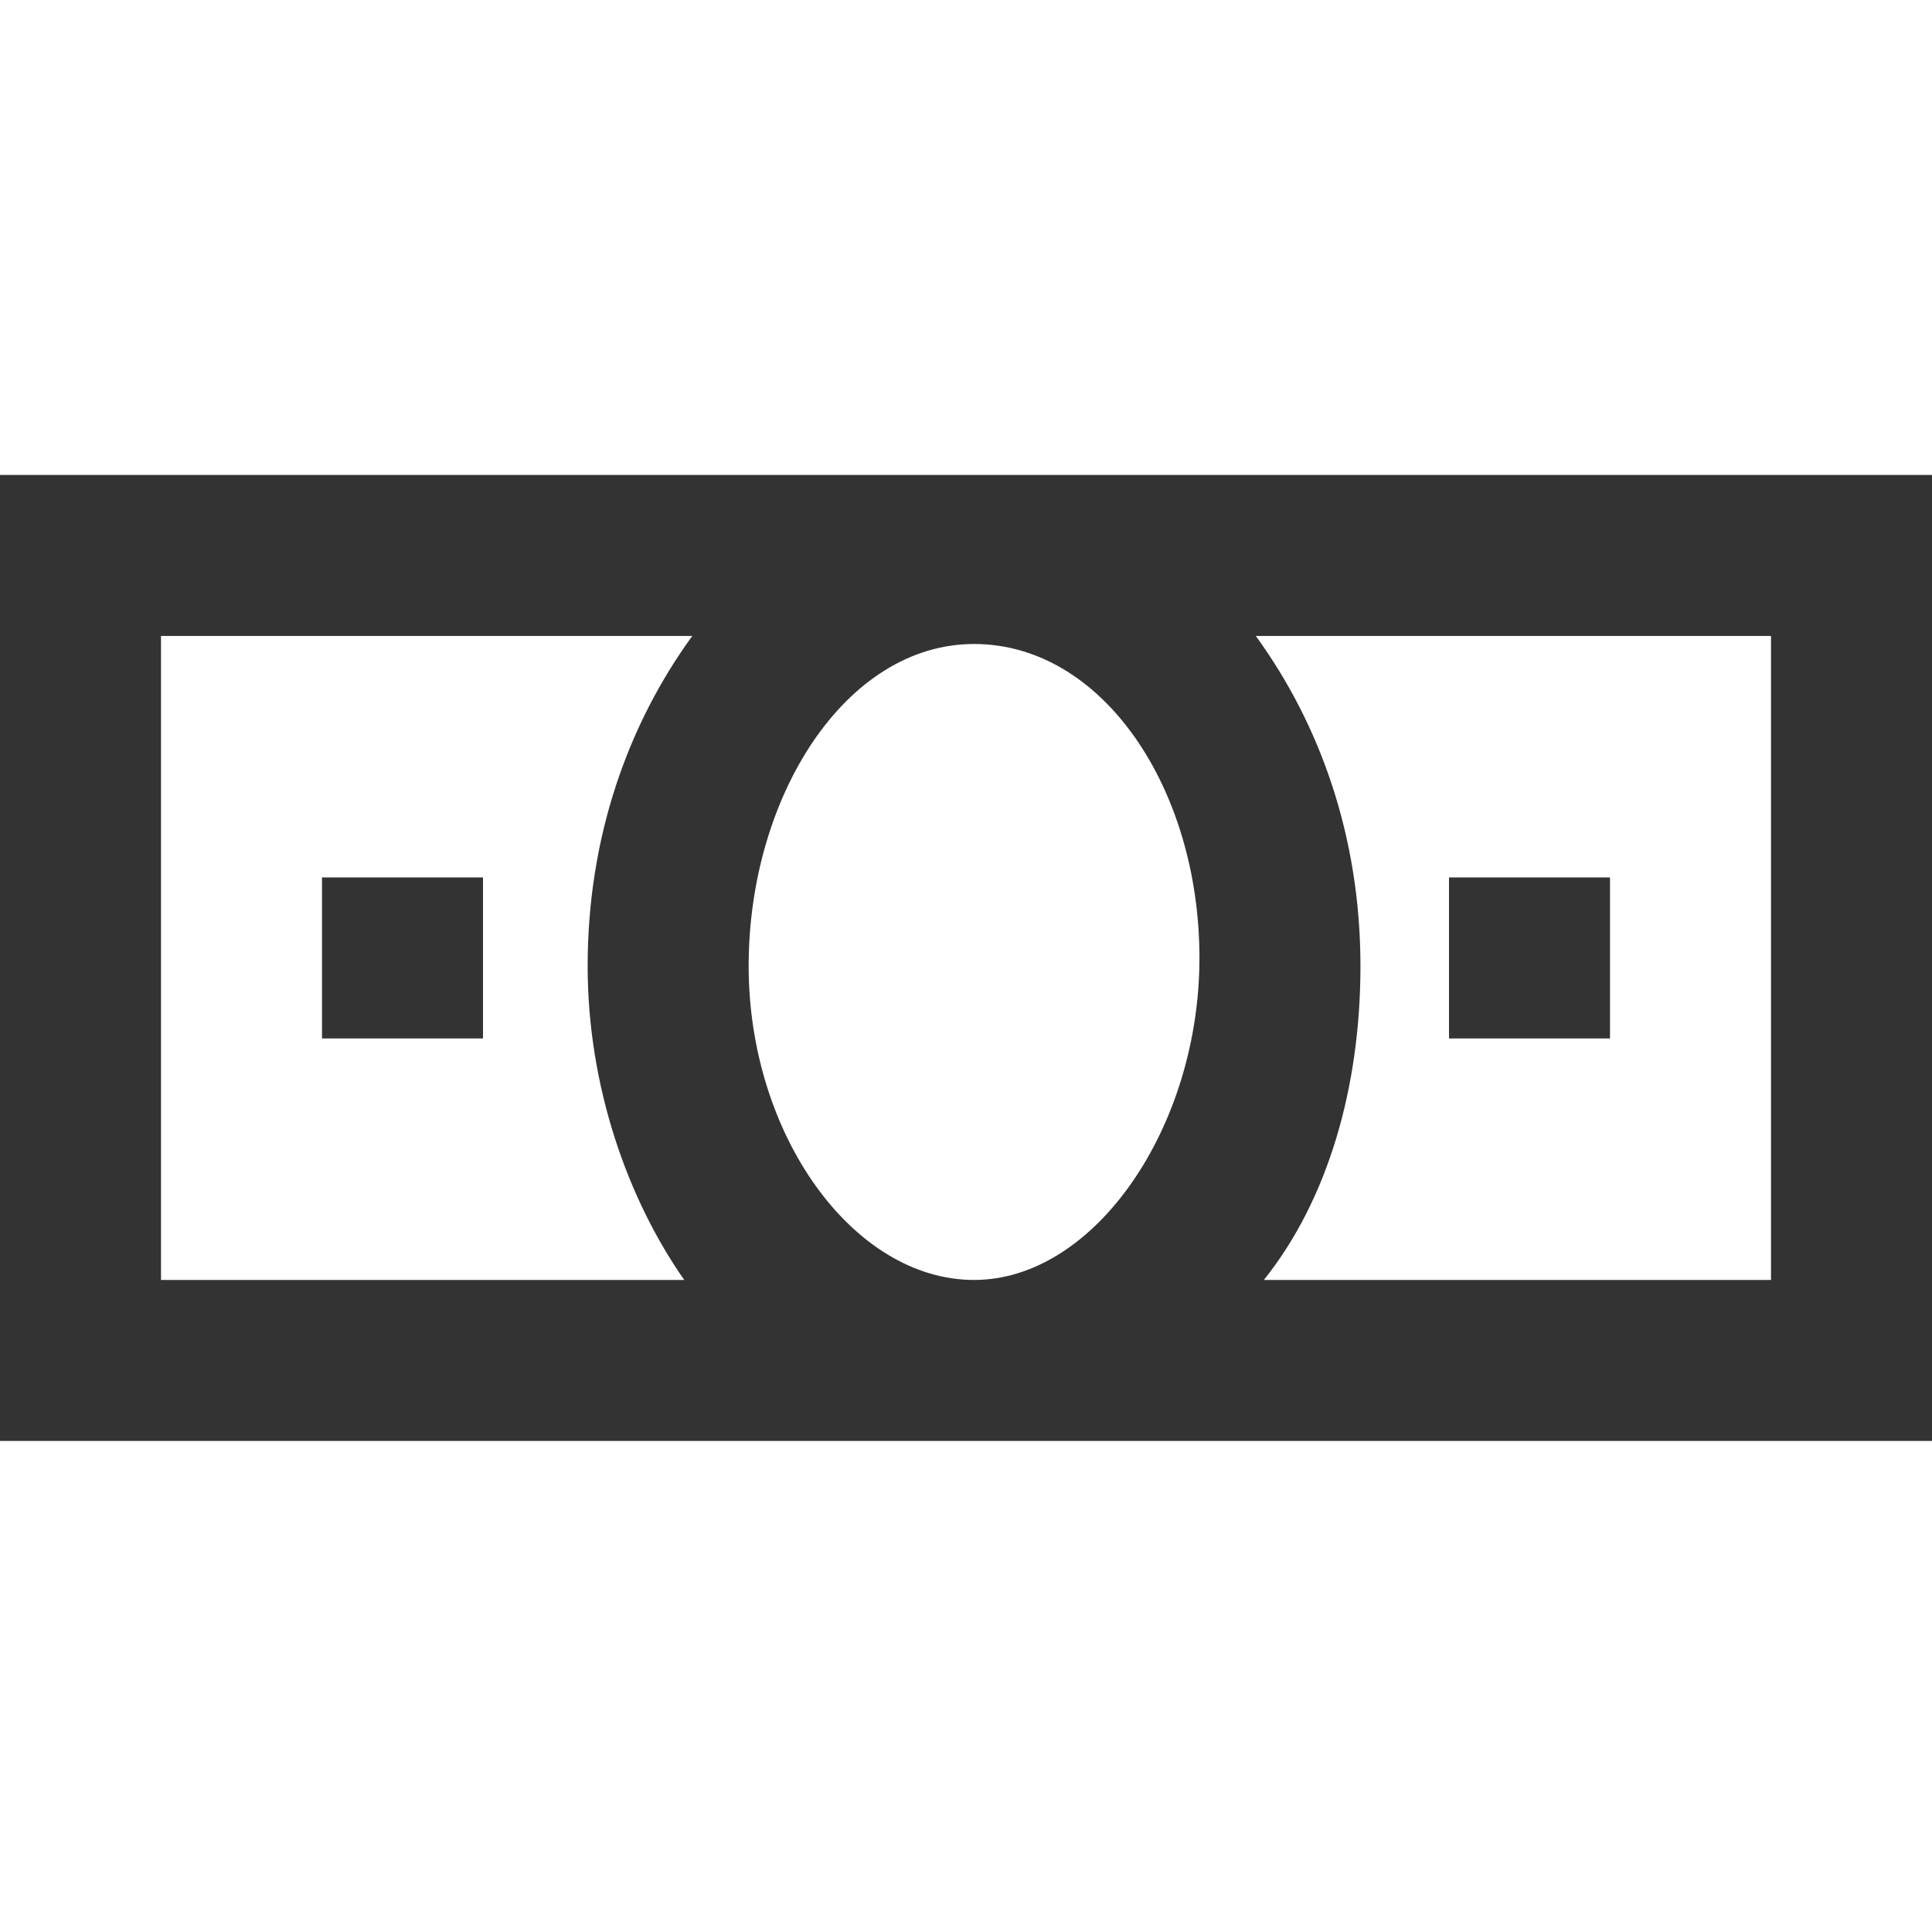 <?xml version="1.0" encoding="utf-8"?>
<!-- Generator: Adobe Illustrator 18.1.1, SVG Export Plug-In . SVG Version: 6.00 Build 0)  -->
<!DOCTYPE svg PUBLIC "-//W3C//DTD SVG 1.1//EN" "http://www.w3.org/Graphics/SVG/1.1/DTD/svg11.dtd">
<svg version="1.1" id="Layer_1" xmlns="http://www.w3.org/2000/svg" xmlns:xlink="http://www.w3.org/1999/xlink" x="0px" y="0px"
	 viewBox="0 0 24 24" enable-background="new 0 0 24 24" xml:space="preserve">
<g>
	<rect x="18" y="10.9" fill="#333333" width="2" height="2"/>
	<rect x="4" y="10.9" fill="#333333" width="2" height="2"/>
	<path fill="#333333" d="M0,5.9v12h24v-12H0z M12.1,15.9c-1.5,0-2.8-1.8-2.8-3.9S10.5,8,12.1,8s2.8,1.8,2.8,3.9S13.6,15.9,12.1,15.9
		z M2,7.9h6.6c-0.8,1.1-1.3,2.5-1.3,4.1c0,1.5,0.5,2.9,1.2,3.9H2V7.9z M22,15.9h-6.3c0.8-1,1.2-2.4,1.2-3.9c0-1.6-0.5-3-1.3-4.1H22
		V15.9z"/>
</g>
</svg>
